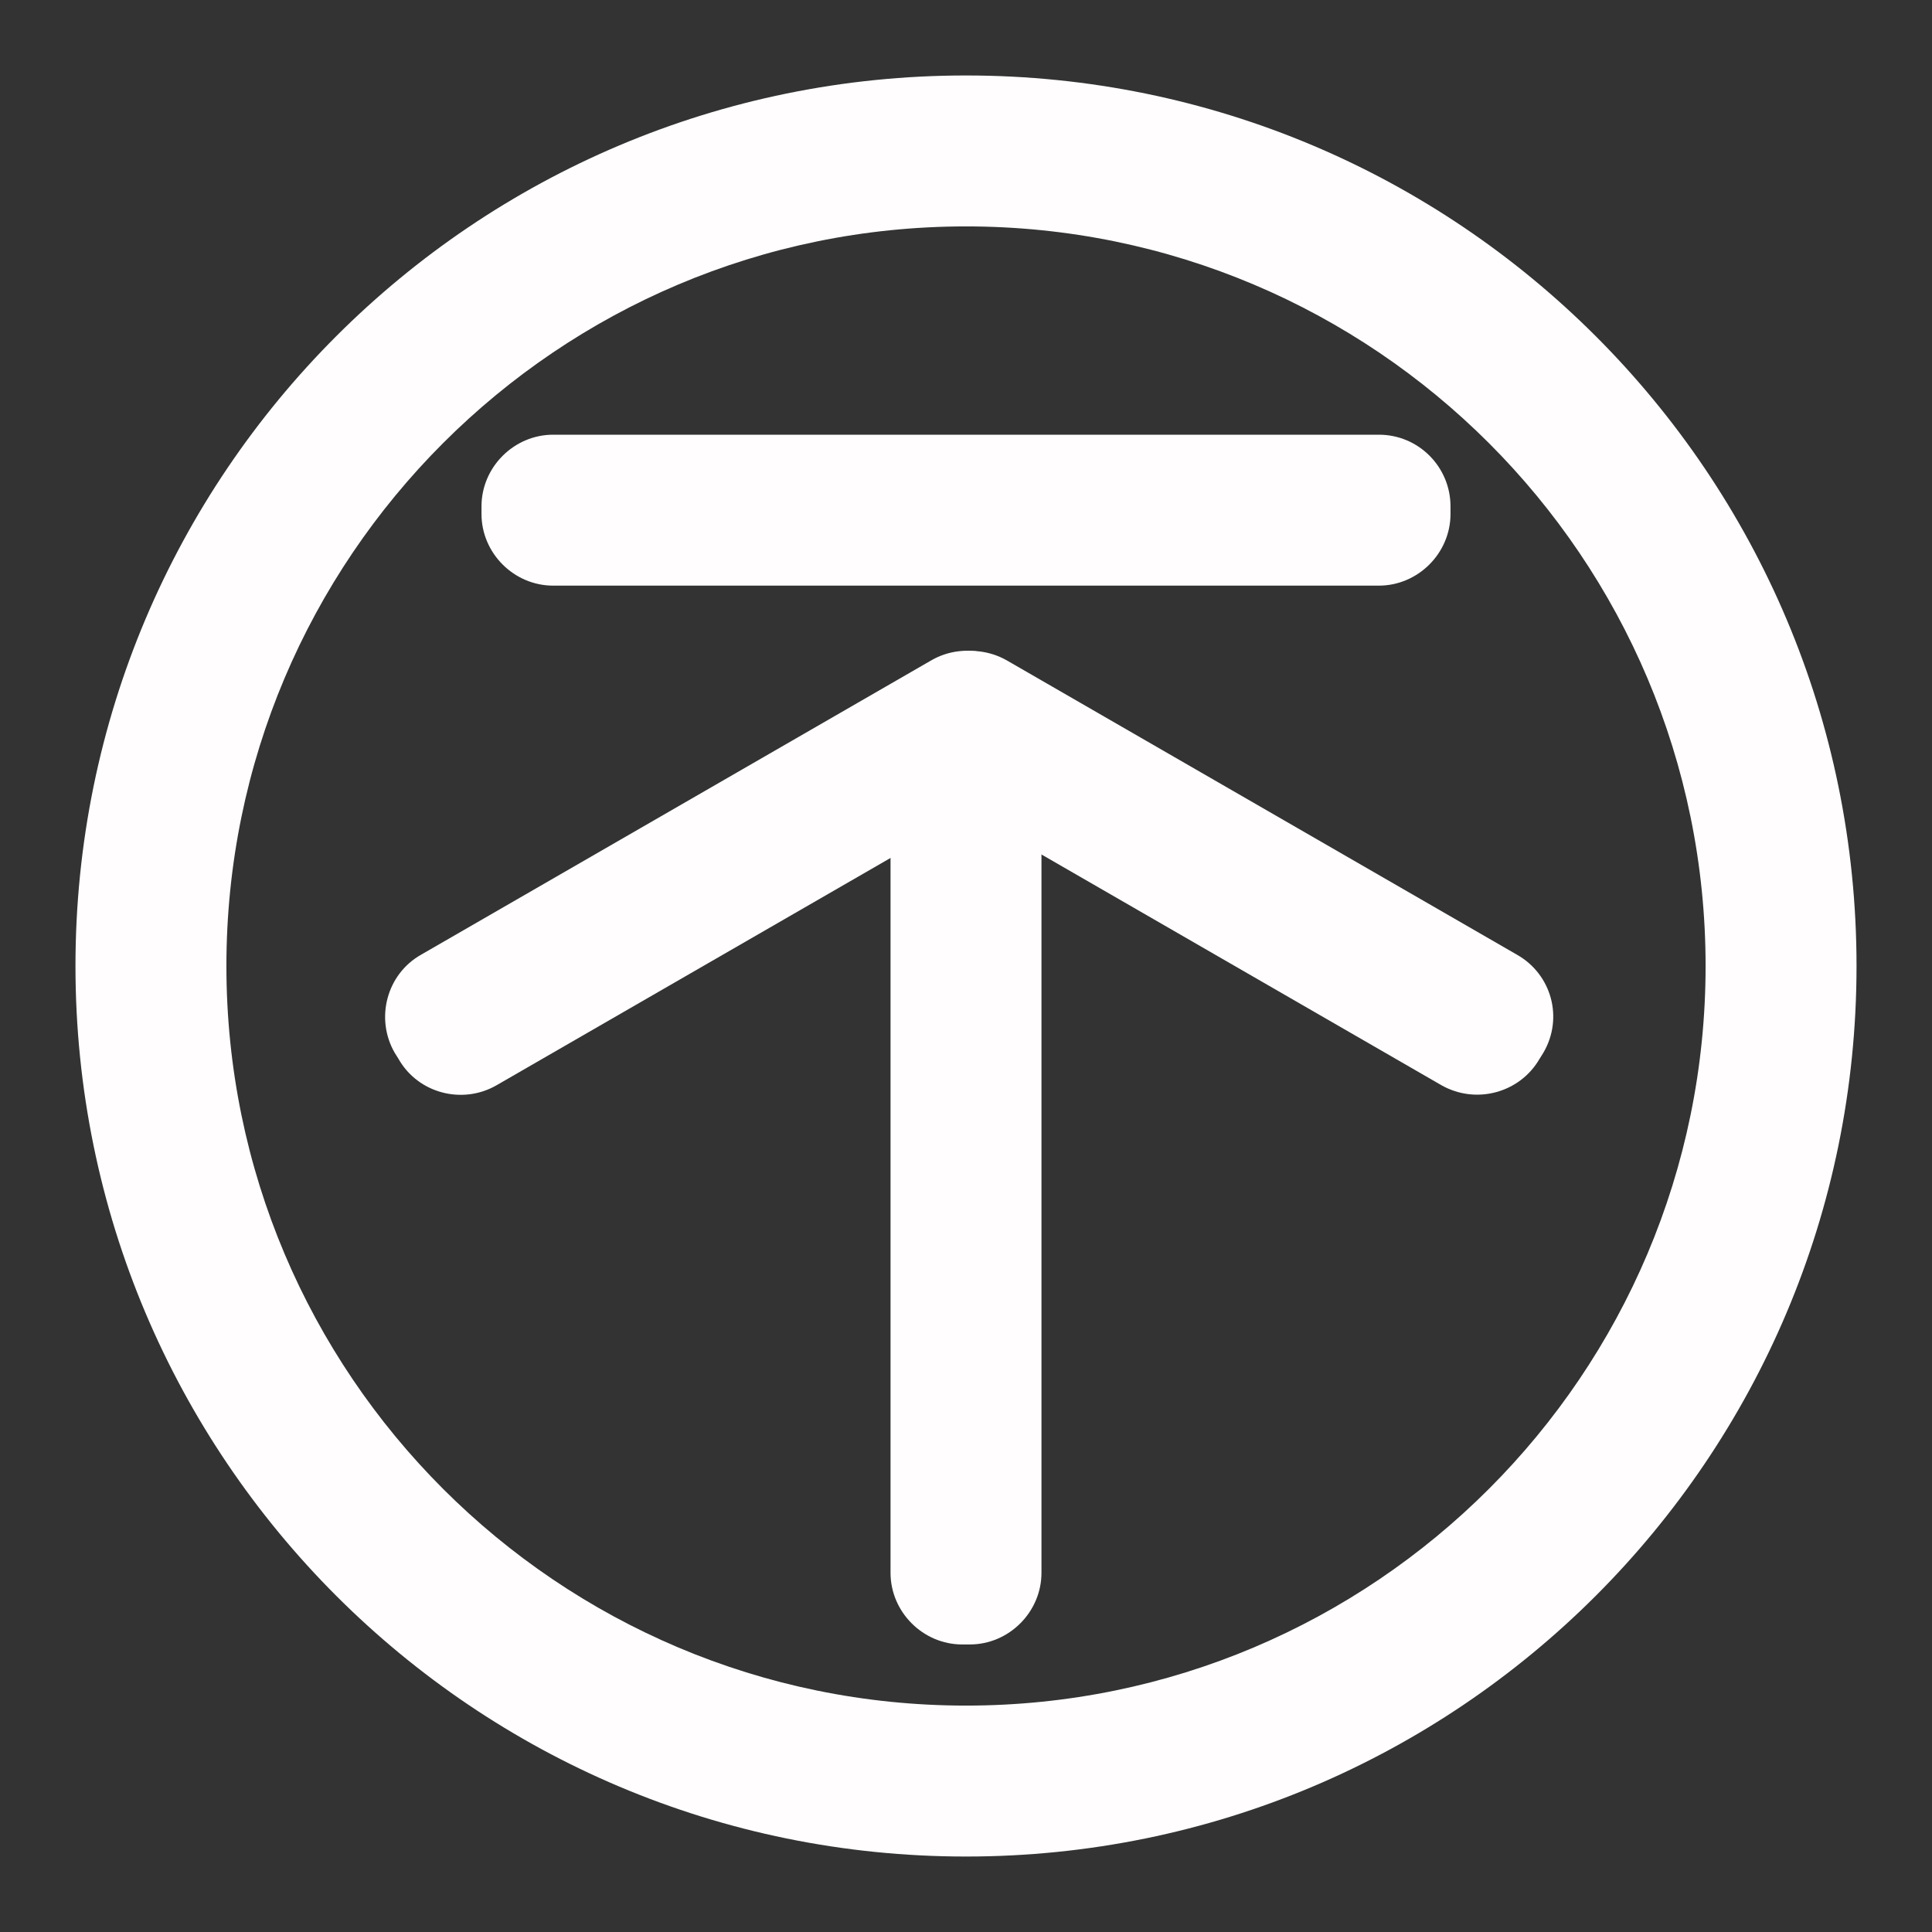 <!--?xml version="1.0" encoding="utf-8"?-->
<!-- Svg Vector Icons : http://www.onlinewebfonts.com/icon -->

<svg version="1.1" xmlns="http://www.w3.org/2000/svg" xmlns:xlink="http://www.w3.org/1999/xlink" x="0px" y="0px" viewBox="0 0 256 256" enable-background="new 0 0 256 256" xml:space="preserve">
<rect x="0" y="0" width="256" height="256" fill="#333333" stroke="none"/>
<g><g><path fill="#fffdfd" data-title="Layer 0" xs="0" d="M128,10C62.8,10,10,62.8,10,128c0,65.2,52.8,118,118,118c65.2,0,118-52.8,118-118C246,62.8,193.2,10,128,10z M128,226c-54.1,0-98-43.9-98-98c0-54.1,43.9-98,98-98c54.1,0,98,43.9,98,98C226,182.1,182.1,226,128,226z"/><path fill="#fffdfd" data-title="Layer 1" xs="1" d="M182.7,57.6H73.3c-5.2,0-9.5,4.3-9.5,9.5v1c0,5.2,4.3,9.5,9.5,9.5h109.4c5.2,0,9.5-4.3,9.5-9.5v-1C192.2,61.9,188,57.6,182.7,57.6z"/><path fill="#fffdfd" data-title="Layer 2" xs="2" d="M128.5,89.5h-1c-5.2,0-9.5,4.3-9.5,9.5v109.4c0,5.2,4.3,9.5,9.5,9.5h1c5.2,0,9.5-4.3,9.5-9.5V99C138,93.7,133.7,89.5,128.5,89.5z"/><path fill="#fffdfd" data-title="Layer 3" xs="3" d="M136.9,91.8l-0.5-0.8c-2.6-4.6-8.5-6.1-13-3.5l-67.6,39c-4.6,2.6-6.1,8.5-3.5,13l0.5,0.8c2.6,4.6,8.5,6.1,13,3.5l67.6-39C138,102.2,139.6,96.3,136.9,91.8z"/><path fill="#fffdfd" data-title="Layer 4" xs="4" d="M201,126.5l-67.6-39c-4.6-2.6-10.4-1-13,3.5l-0.5,0.8c-2.6,4.6-1,10.4,3.5,13l67.6,39c4.6,2.6,10.4,1,13-3.5l0.5-0.8C207.2,134.9,205.6,129.1,201,126.5z"/></g></g>
</svg>